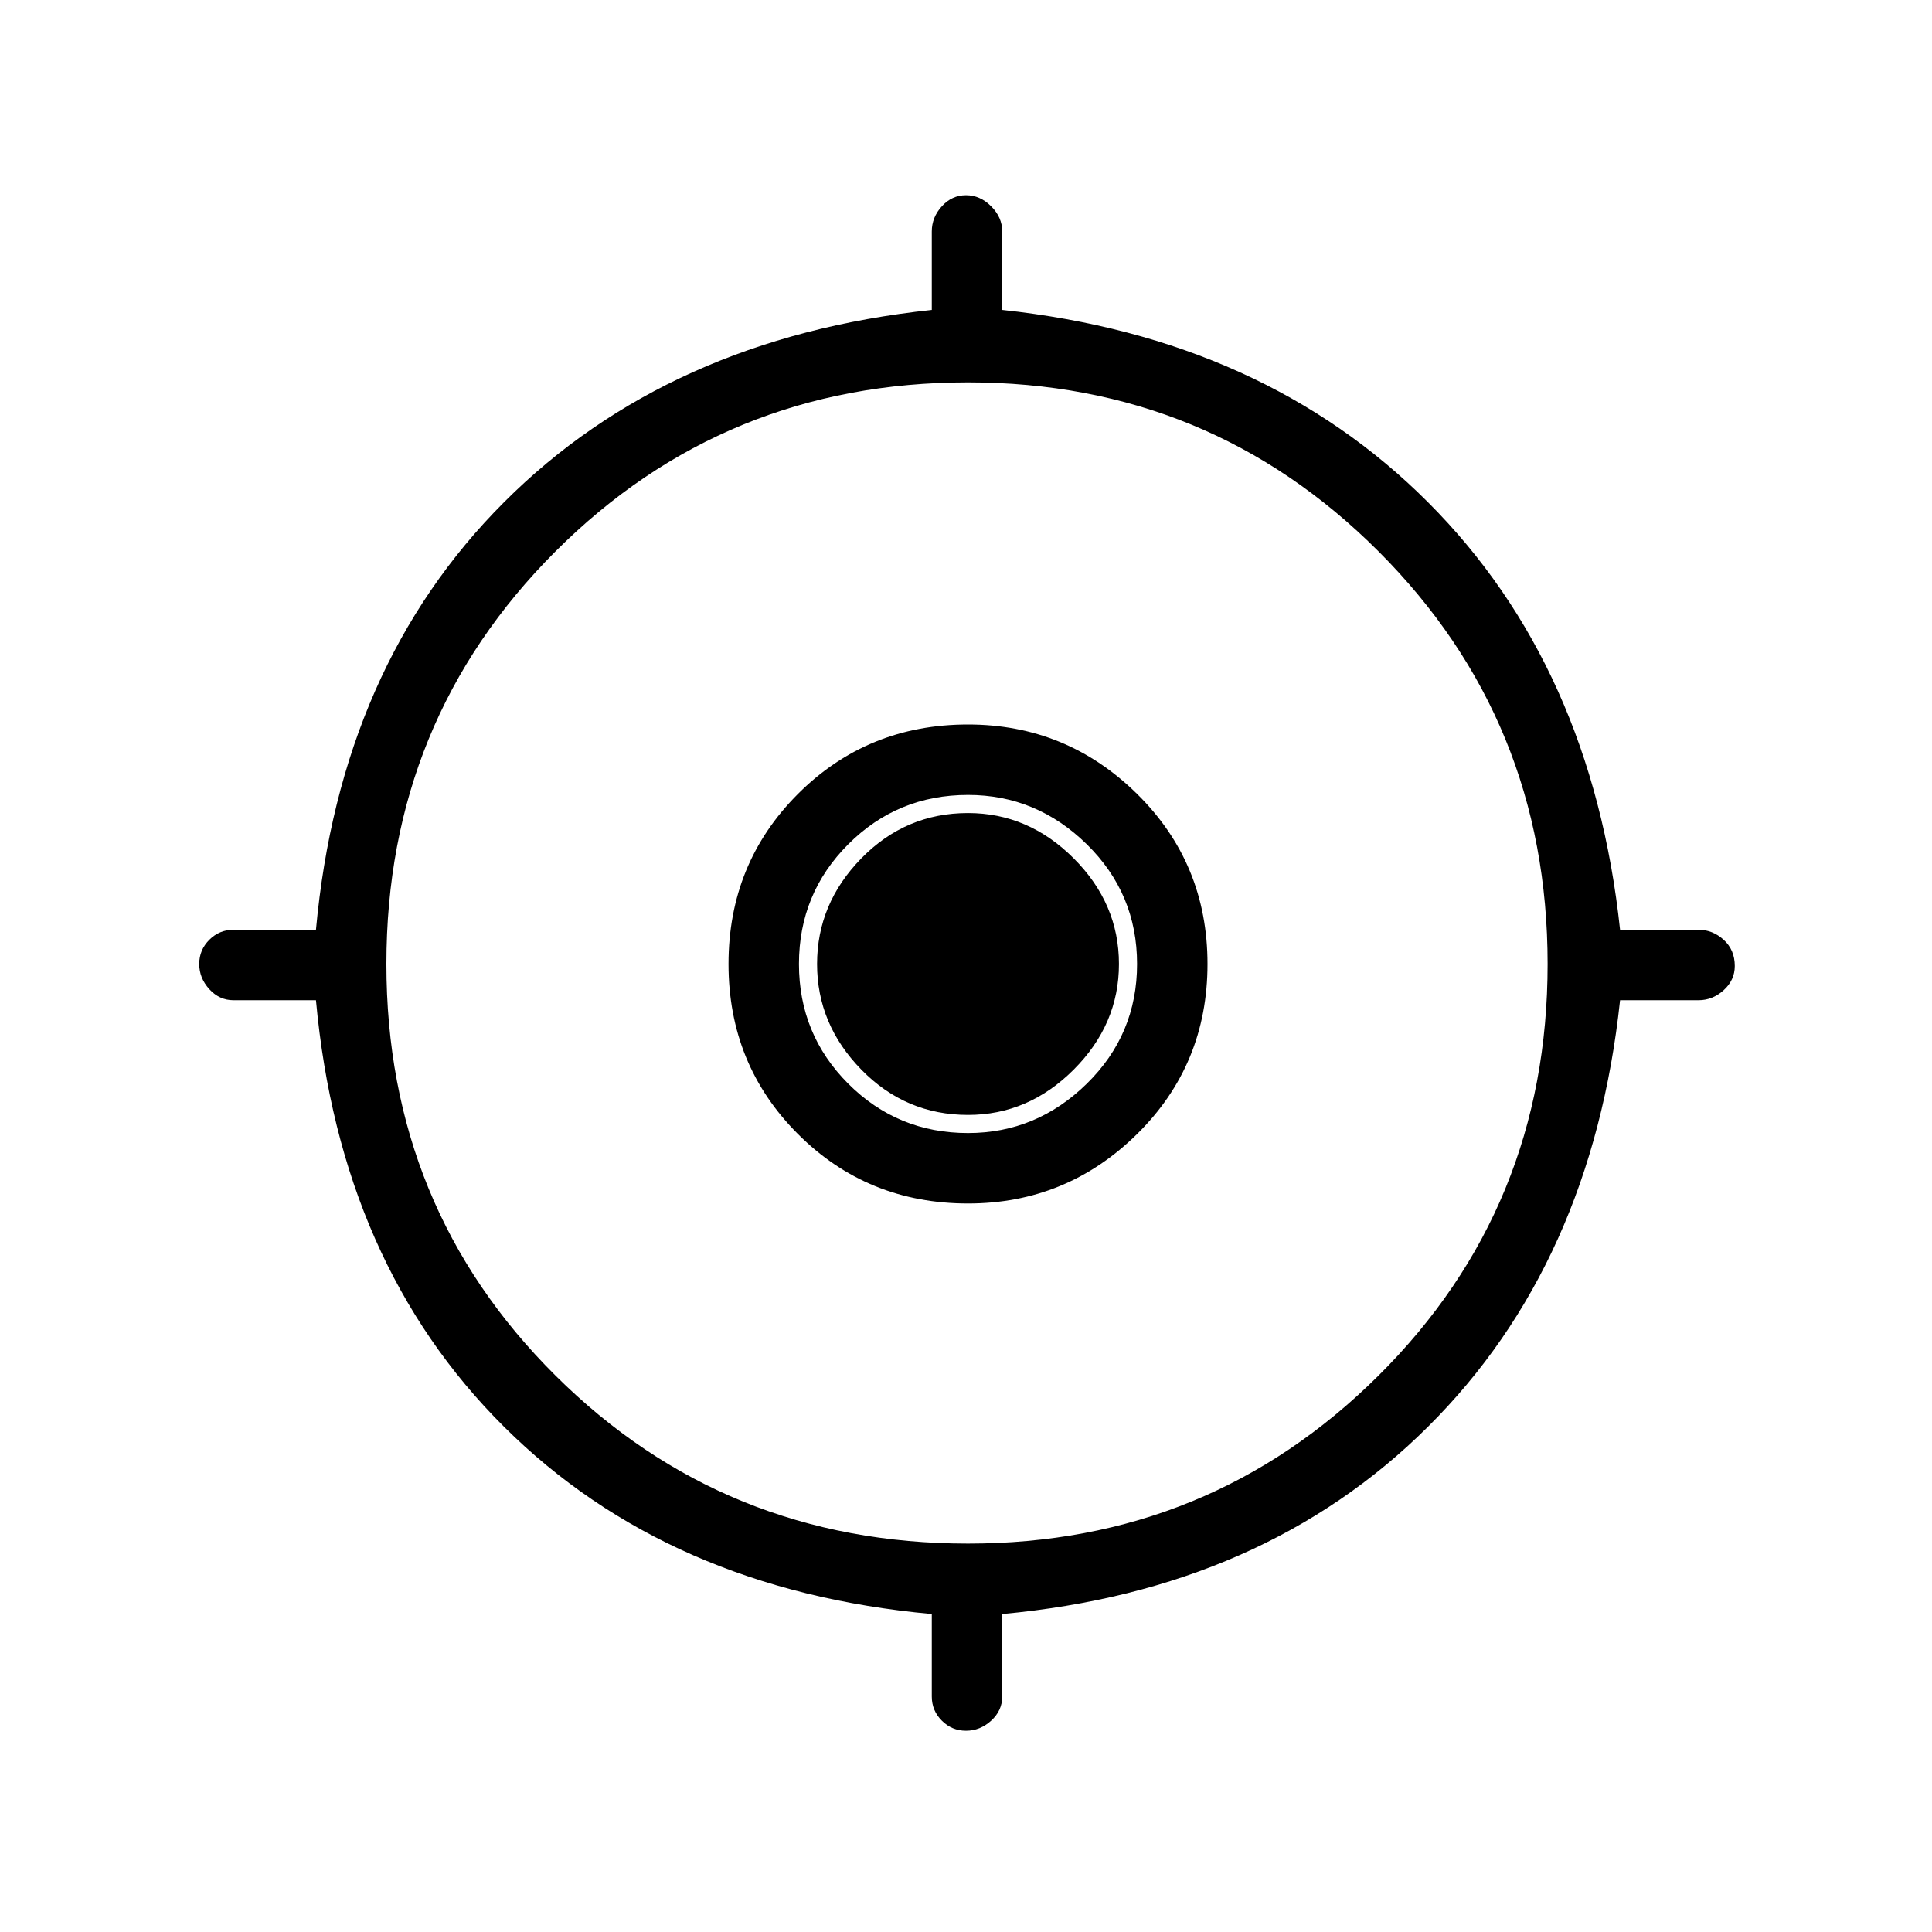 <svg xmlns="http://www.w3.org/2000/svg" height="48" width="48"><path d="M24 43Q23.65 43 23.4 42.75Q23.15 42.5 23.15 42.15V40.1Q16.6 39.5 12.525 35.45Q8.45 31.4 7.85 24.85H5.8Q5.45 24.85 5.2 24.575Q4.95 24.3 4.95 23.95Q4.95 23.6 5.2 23.35Q5.45 23.1 5.8 23.1H7.85Q8.45 16.55 12.525 12.475Q16.6 8.4 23.15 7.7V5.75Q23.15 5.4 23.4 5.125Q23.65 4.85 24 4.85Q24.35 4.85 24.625 5.125Q24.9 5.4 24.9 5.75V7.7Q31.4 8.4 35.475 12.475Q39.55 16.55 40.25 23.1H42.2Q42.55 23.1 42.825 23.35Q43.1 23.6 43.1 24Q43.1 24.35 42.825 24.6Q42.55 24.85 42.2 24.85H40.25Q39.55 31.4 35.475 35.45Q31.4 39.5 24.9 40.1V42.15Q24.9 42.5 24.625 42.75Q24.35 43 24 43ZM24.05 38.35Q30.05 38.35 34.25 34.175Q38.45 30 38.45 23.95Q38.45 17.9 34.25 13.7Q30.05 9.5 24.05 9.5Q18 9.5 13.8 13.7Q9.6 17.9 9.6 23.95Q9.6 30 13.8 34.175Q18 38.35 24.05 38.35ZM24.05 29.9Q21.55 29.9 19.825 28.175Q18.1 26.45 18.1 23.95Q18.1 21.45 19.825 19.725Q21.55 18 24.05 18Q26.5 18 28.25 19.725Q30 21.45 30 23.95Q30 26.45 28.25 28.175Q26.5 29.9 24.05 29.9ZM24.05 28.15Q25.75 28.15 27 26.925Q28.25 25.7 28.25 23.95Q28.25 22.2 27 20.975Q25.75 19.75 24.05 19.75Q22.3 19.75 21.075 20.975Q19.85 22.2 19.85 23.95Q19.85 25.7 21.075 26.925Q22.3 28.15 24.05 28.15ZM24.05 27.7Q22.5 27.7 21.4 26.575Q20.3 25.45 20.3 23.95Q20.3 22.45 21.4 21.325Q22.5 20.2 24.05 20.2Q25.55 20.2 26.675 21.325Q27.8 22.45 27.8 23.95Q27.8 25.45 26.675 26.575Q25.55 27.7 24.05 27.7Z"/></svg>